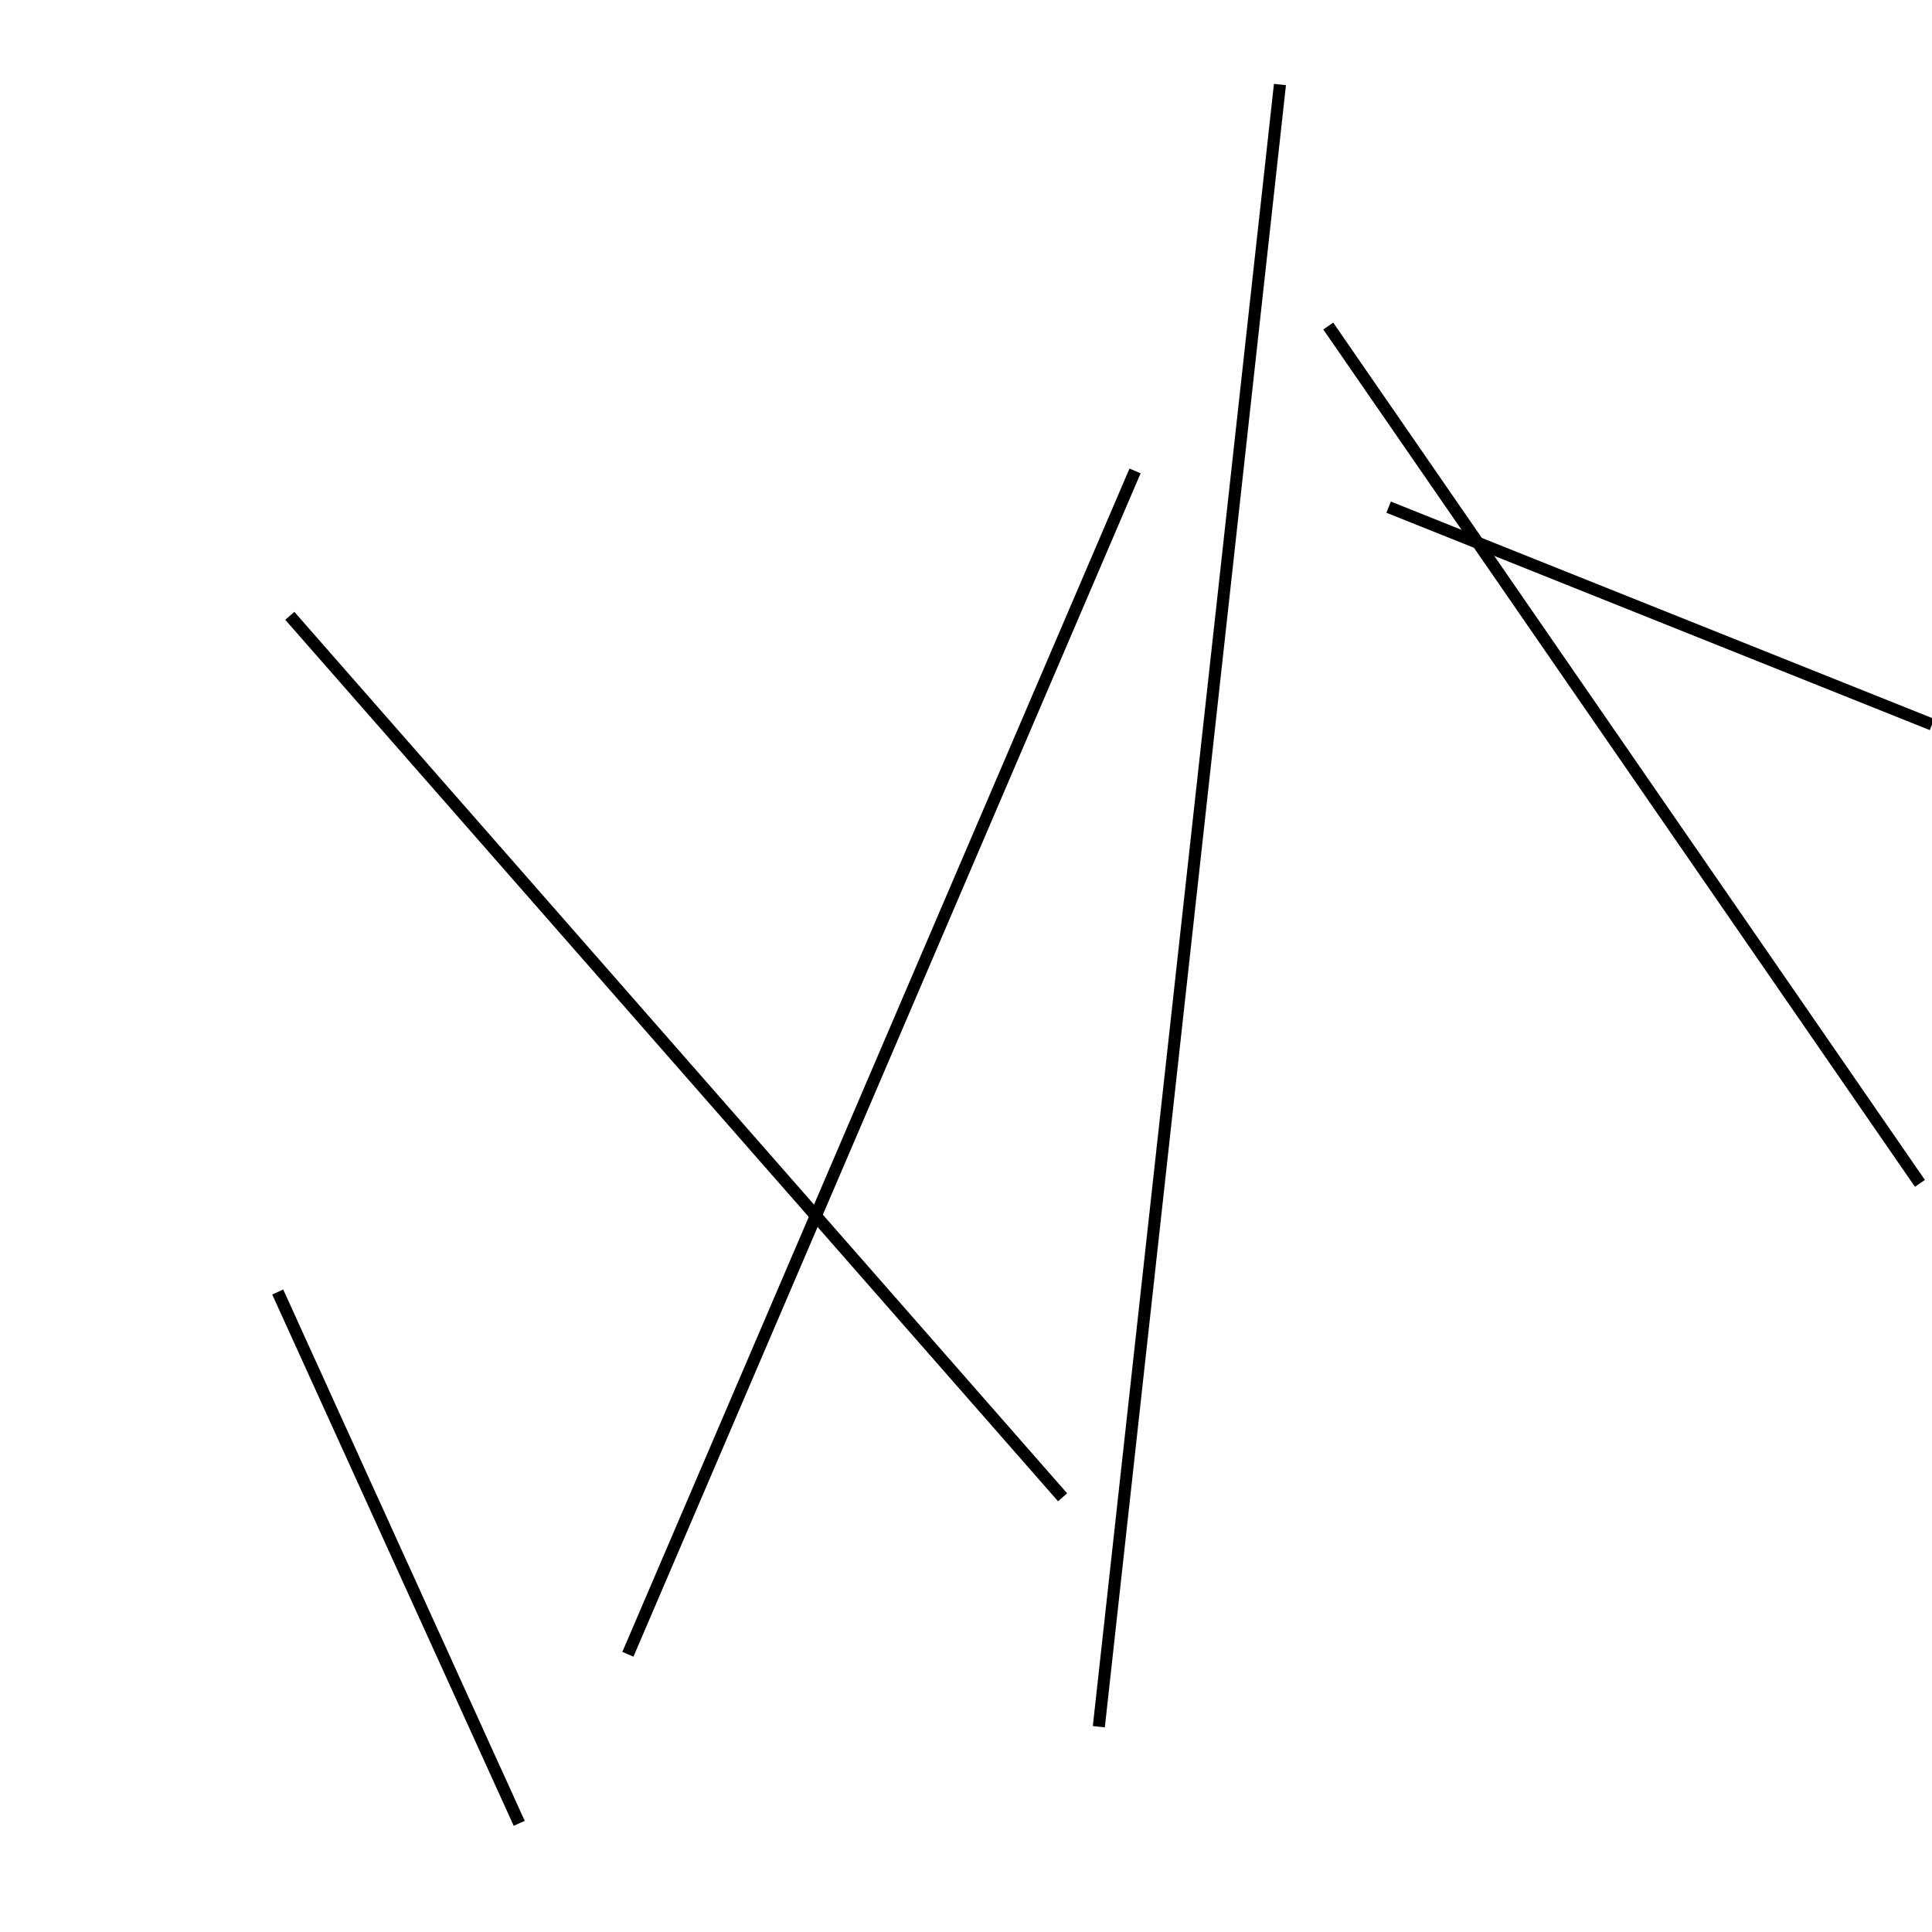 <?xml version="1.0" encoding="utf-8" ?>
<svg baseProfile="full" height="160" version="1.1" width="160" xmlns="http://www.w3.org/2000/svg" xmlns:ev="http://www.w3.org/2001/xml-events" xmlns:xlink="http://www.w3.org/1999/xlink"><defs /><line stroke="black" stroke-width="1" x1="24" x2="88" y1="51" y2="124" /><line stroke="black" stroke-width="1" x1="159" x2="110" y1="98" y2="27" /><line stroke="black" stroke-width="1" x1="91" x2="106" y1="143" y2="7" /><line stroke="black" stroke-width="1" x1="52" x2="94" y1="137" y2="39" /><line stroke="black" stroke-width="1" x1="23" x2="43" y1="107" y2="151" /><line stroke="black" stroke-width="1" x1="160" x2="115" y1="60" y2="42" /></svg>